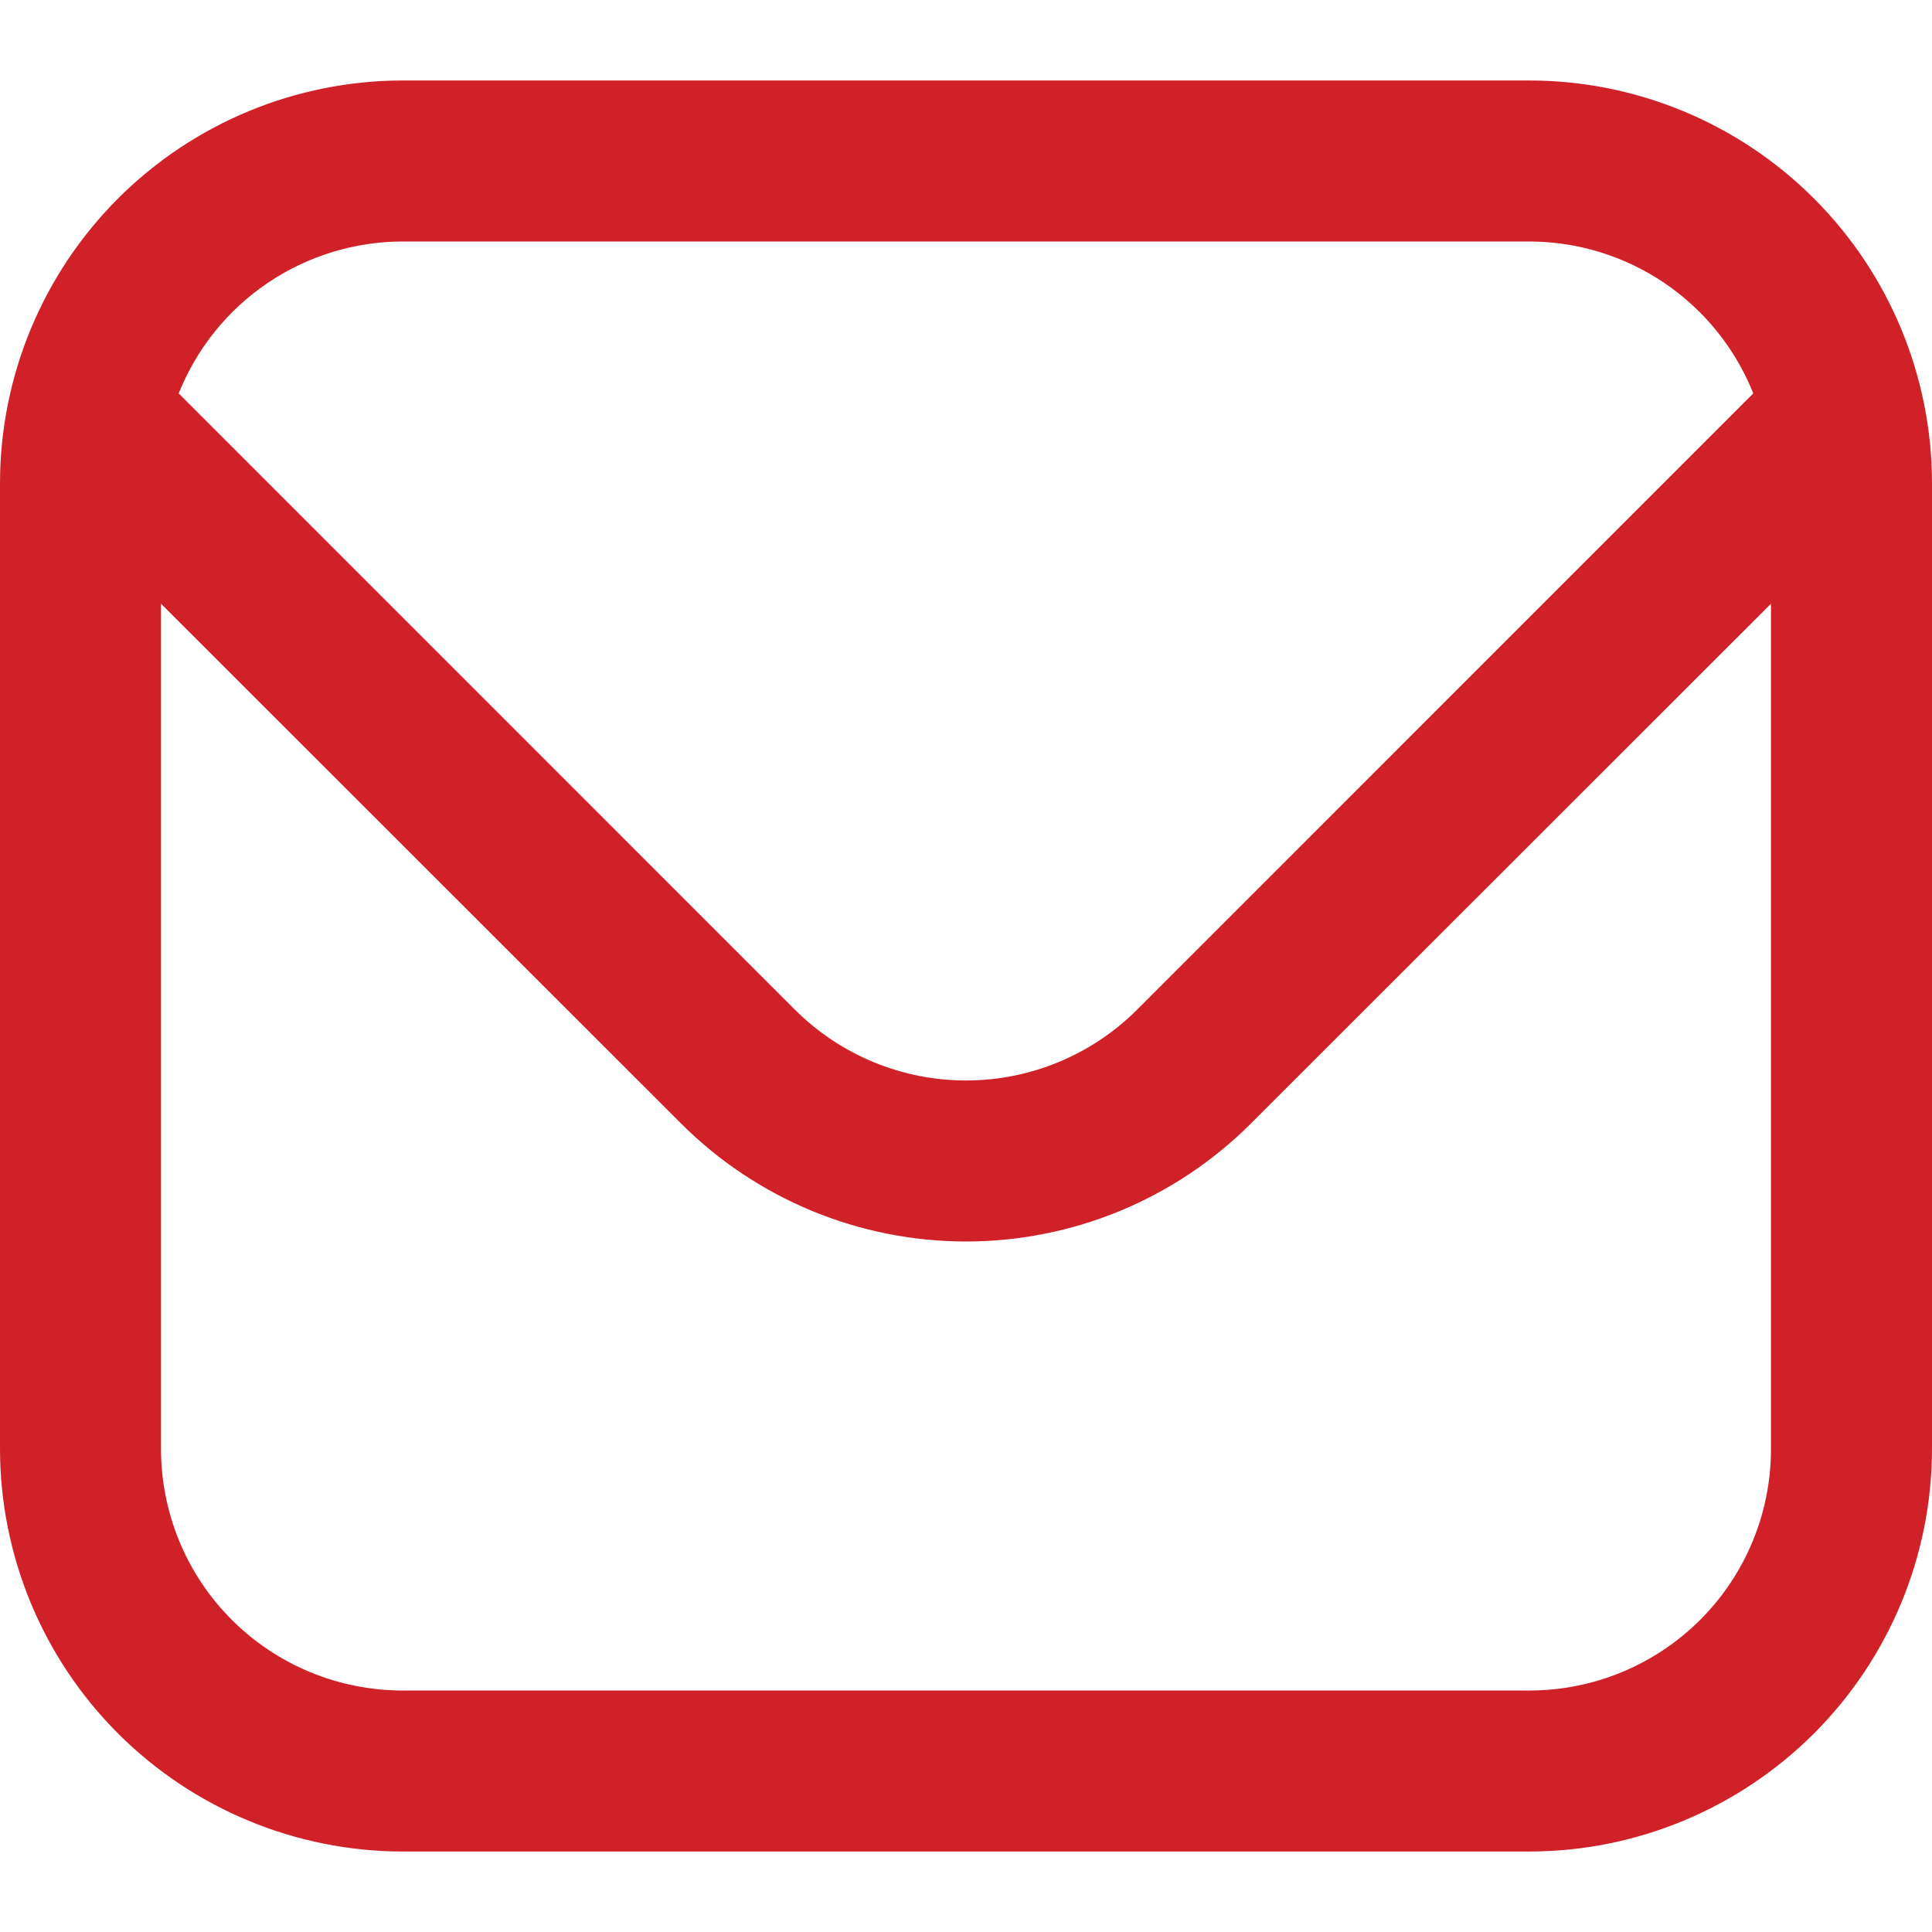 <svg width="32" height="32" viewBox="0 0 32 32" fill="none" xmlns="http://www.w3.org/2000/svg">
<g clip-path="url(#clip0_166_102)">
<path d="M25.333 1.333H6.667C4.899 1.335 3.205 2.038 1.955 3.288C0.705 4.538 0.002 6.232 0 8L0 24C0.002 25.767 0.705 27.462 1.955 28.712C3.205 29.961 4.899 30.665 6.667 30.667H25.333C27.101 30.665 28.795 29.961 30.045 28.712C31.295 27.462 31.998 25.767 32 24V8C31.998 6.232 31.295 4.538 30.045 3.288C28.795 2.038 27.101 1.335 25.333 1.333ZM6.667 4H25.333C26.132 4.001 26.911 4.242 27.572 4.69C28.233 5.139 28.744 5.775 29.04 6.516L18.829 16.728C18.078 17.476 17.061 17.896 16 17.896C14.939 17.896 13.922 17.476 13.171 16.728L2.96 6.516C3.256 5.775 3.767 5.139 4.428 4.69C5.089 4.242 5.868 4.001 6.667 4ZM25.333 28H6.667C5.606 28 4.588 27.578 3.838 26.828C3.088 26.078 2.667 25.061 2.667 24V10L11.285 18.613C12.537 19.862 14.232 20.563 16 20.563C17.768 20.563 19.463 19.862 20.715 18.613L29.333 10V24C29.333 25.061 28.912 26.078 28.162 26.828C27.412 27.578 26.394 28 25.333 28Z" fill="#D02128"/>
</g>
<defs>
<clipPath id="clip0_166_102">
<rect width="32" height="32" fill="white"/>
</clipPath>
</defs>
</svg>
